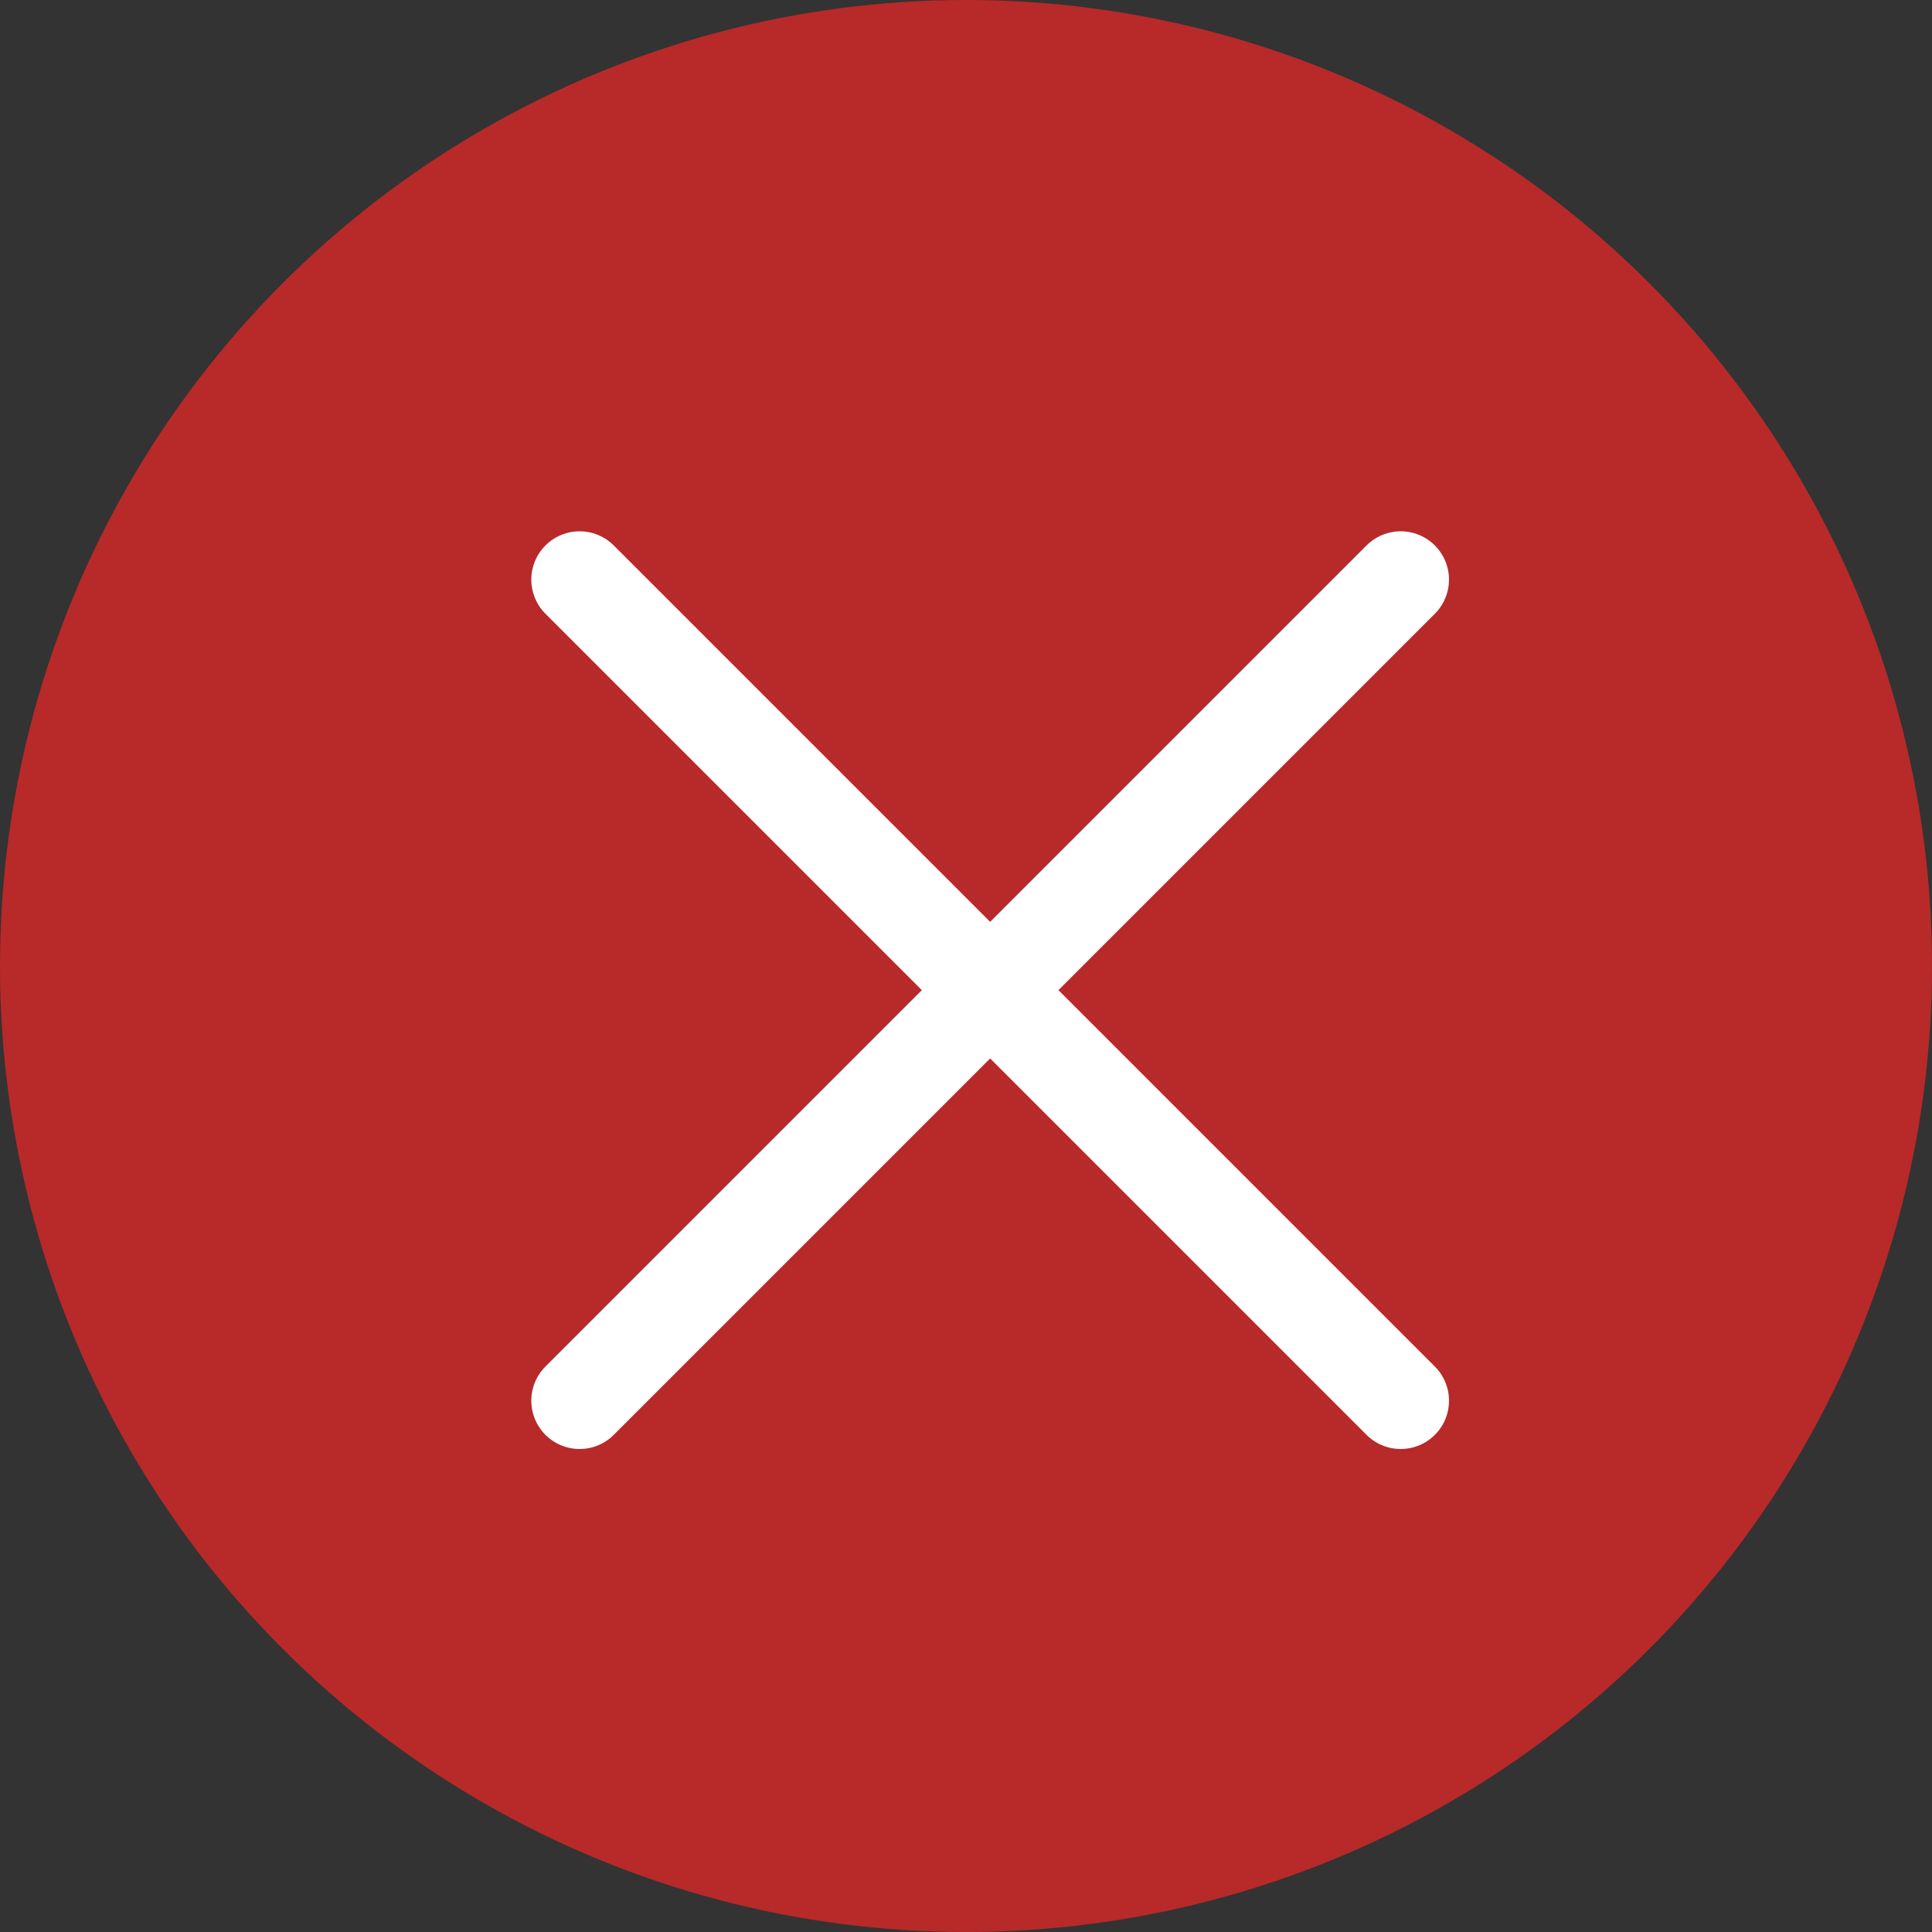 <svg width="40" height="40" viewBox="0 0 40 40" fill="none" xmlns="http://www.w3.org/2000/svg">
<rect x="0" y="0" width="40" height="40" fill="#333333" stroke="none"/>
<circle cx="20" cy="20" r="20" fill="#B82929"/>
<path d="M29 12L12 29M12 12L29 29" stroke="white" stroke-width="2" stroke-linecap="round" stroke-linejoin="round"/>
</svg>
